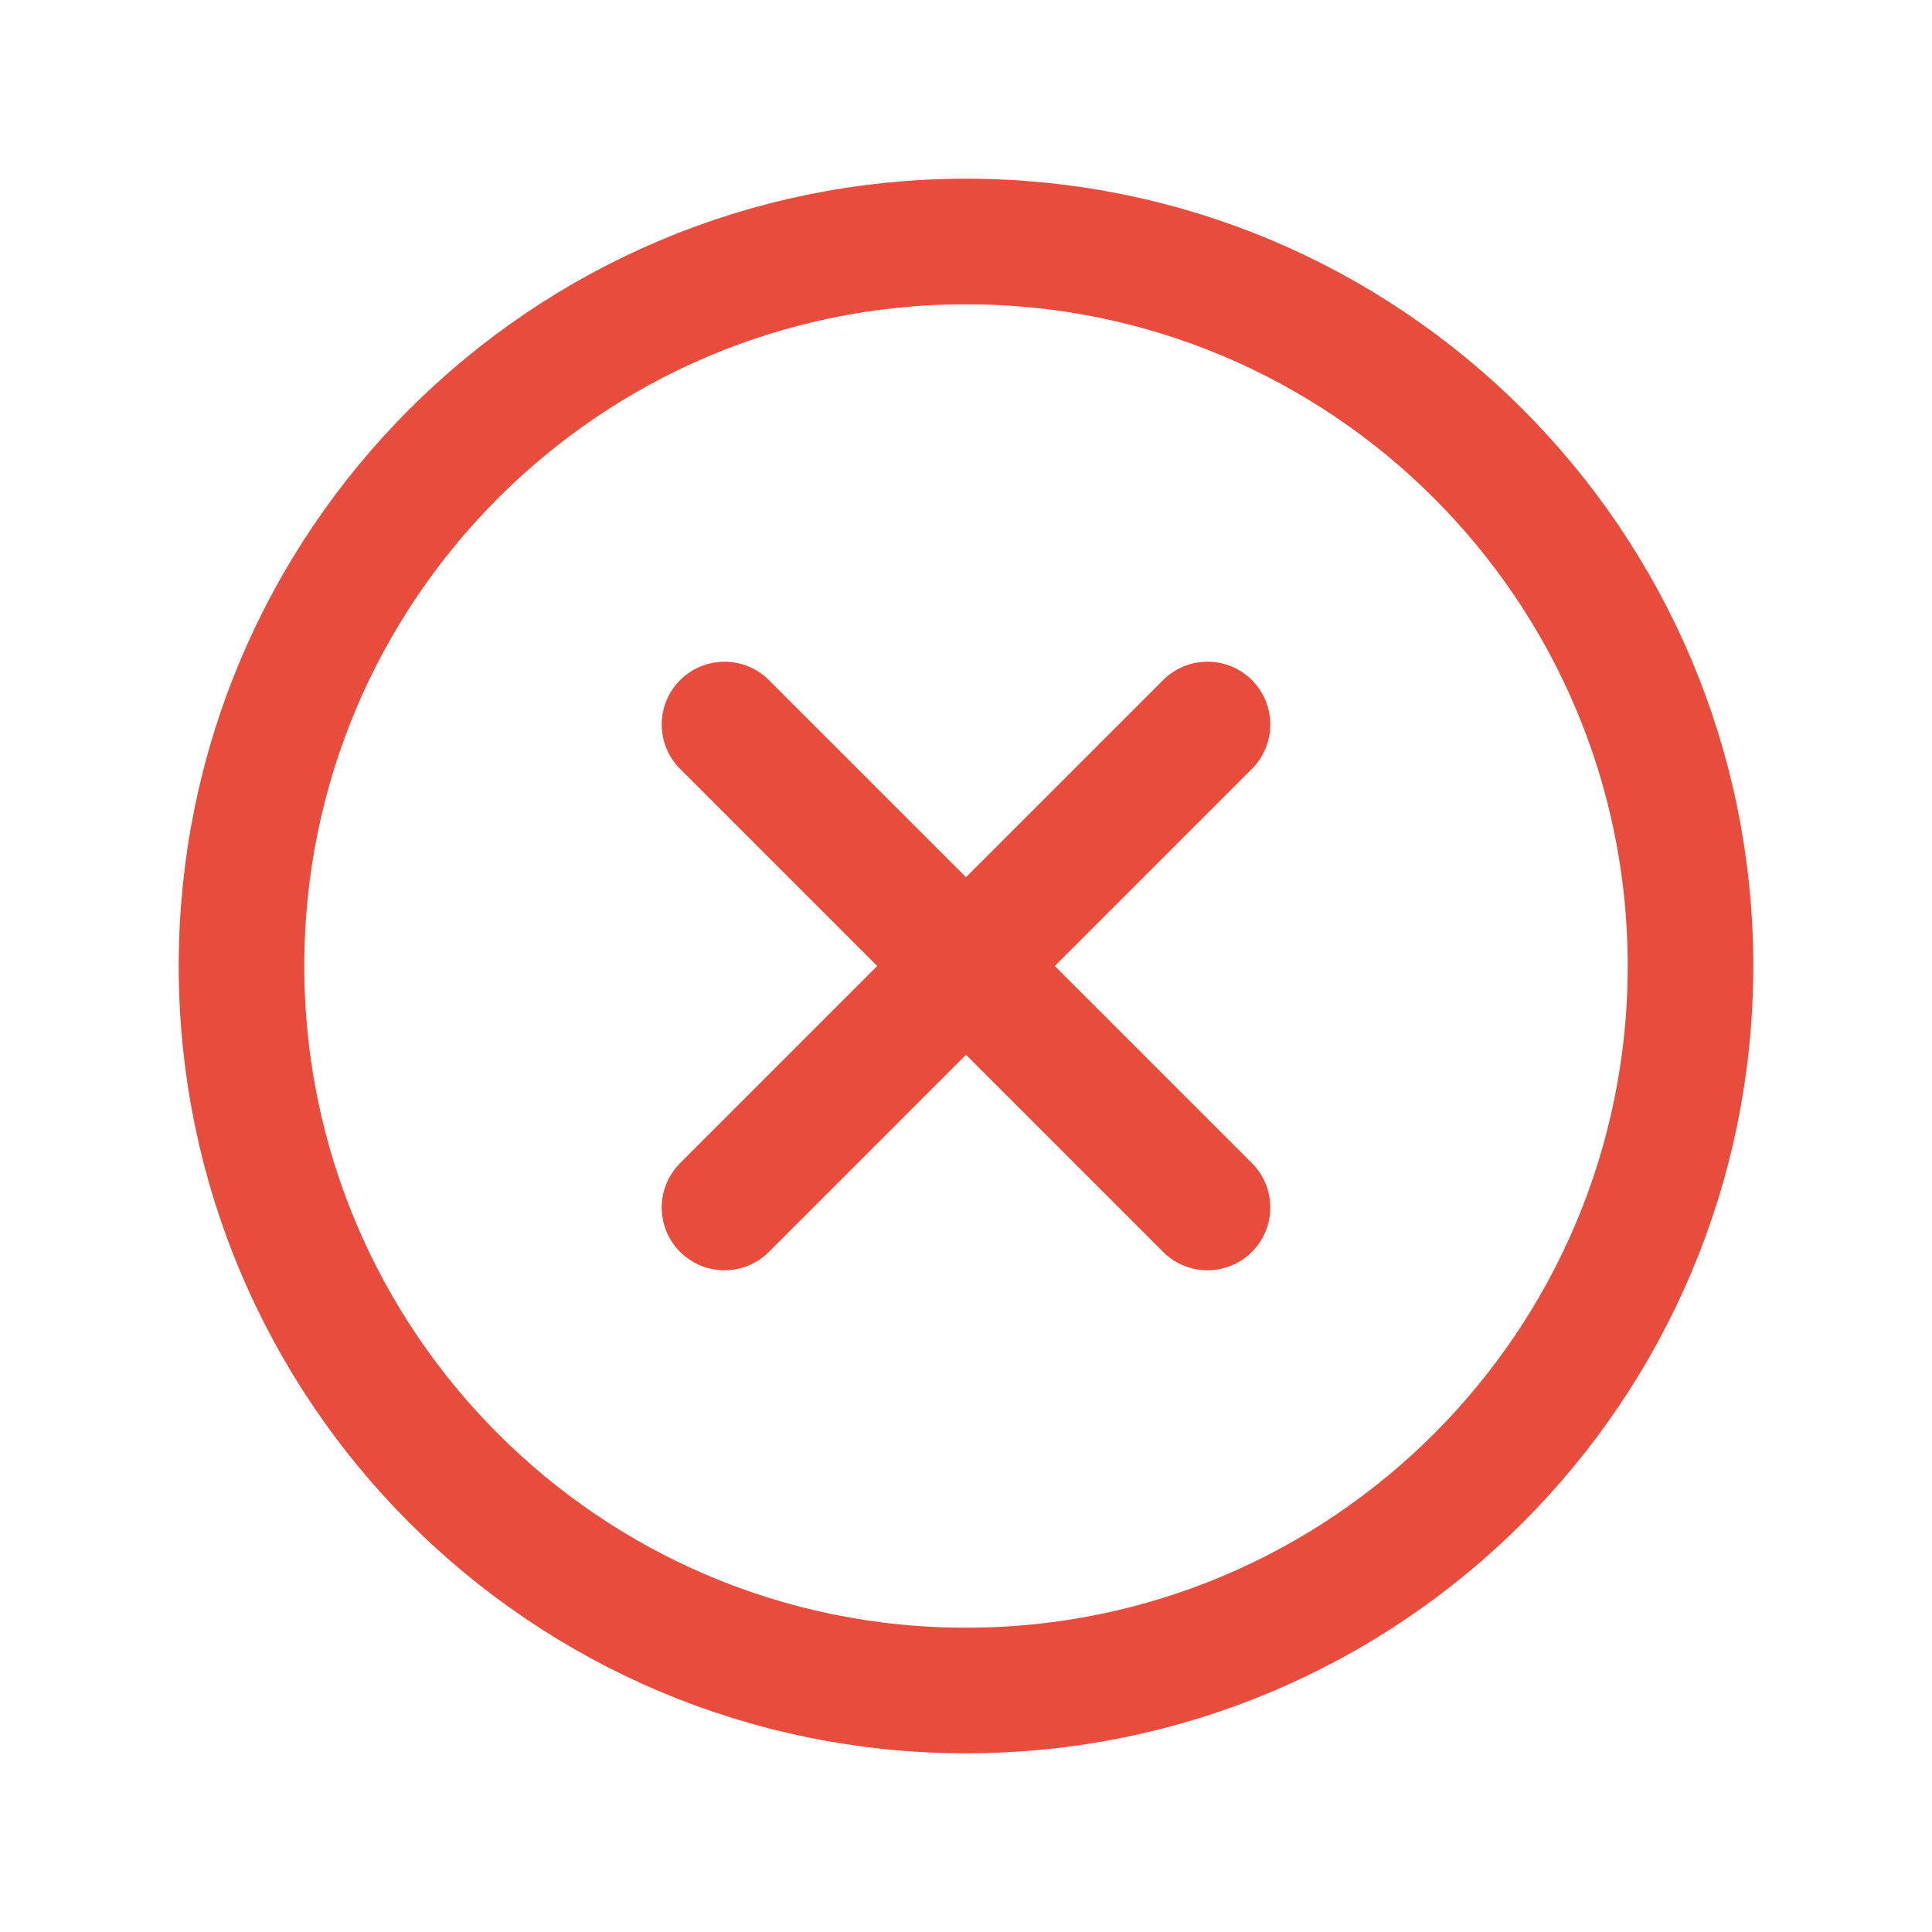 <svg width="20" height="20" viewBox="0 0 20 20" fill="none" xmlns="http://www.w3.org/2000/svg">
<path d="M10 17.5C14.142 17.5 17.5 14.142 17.5 10C17.5 5.858 14.142 2.5 10 2.5C5.858 2.5 2.5 5.858 2.5 10C2.5 14.142 5.858 17.5 10 17.5Z" stroke="#E74C3C" stroke-width="1.3" stroke-miterlimit="10"/>
<path d="M12.5 7.5L7.5 12.5" stroke="#E74C3C" stroke-width="1.3" stroke-linecap="round" stroke-linejoin="round"/>
<path d="M12.5 12.5L7.5 7.5" stroke="#E74C3C" stroke-width="1.3" stroke-linecap="round" stroke-linejoin="round"/>
</svg>
